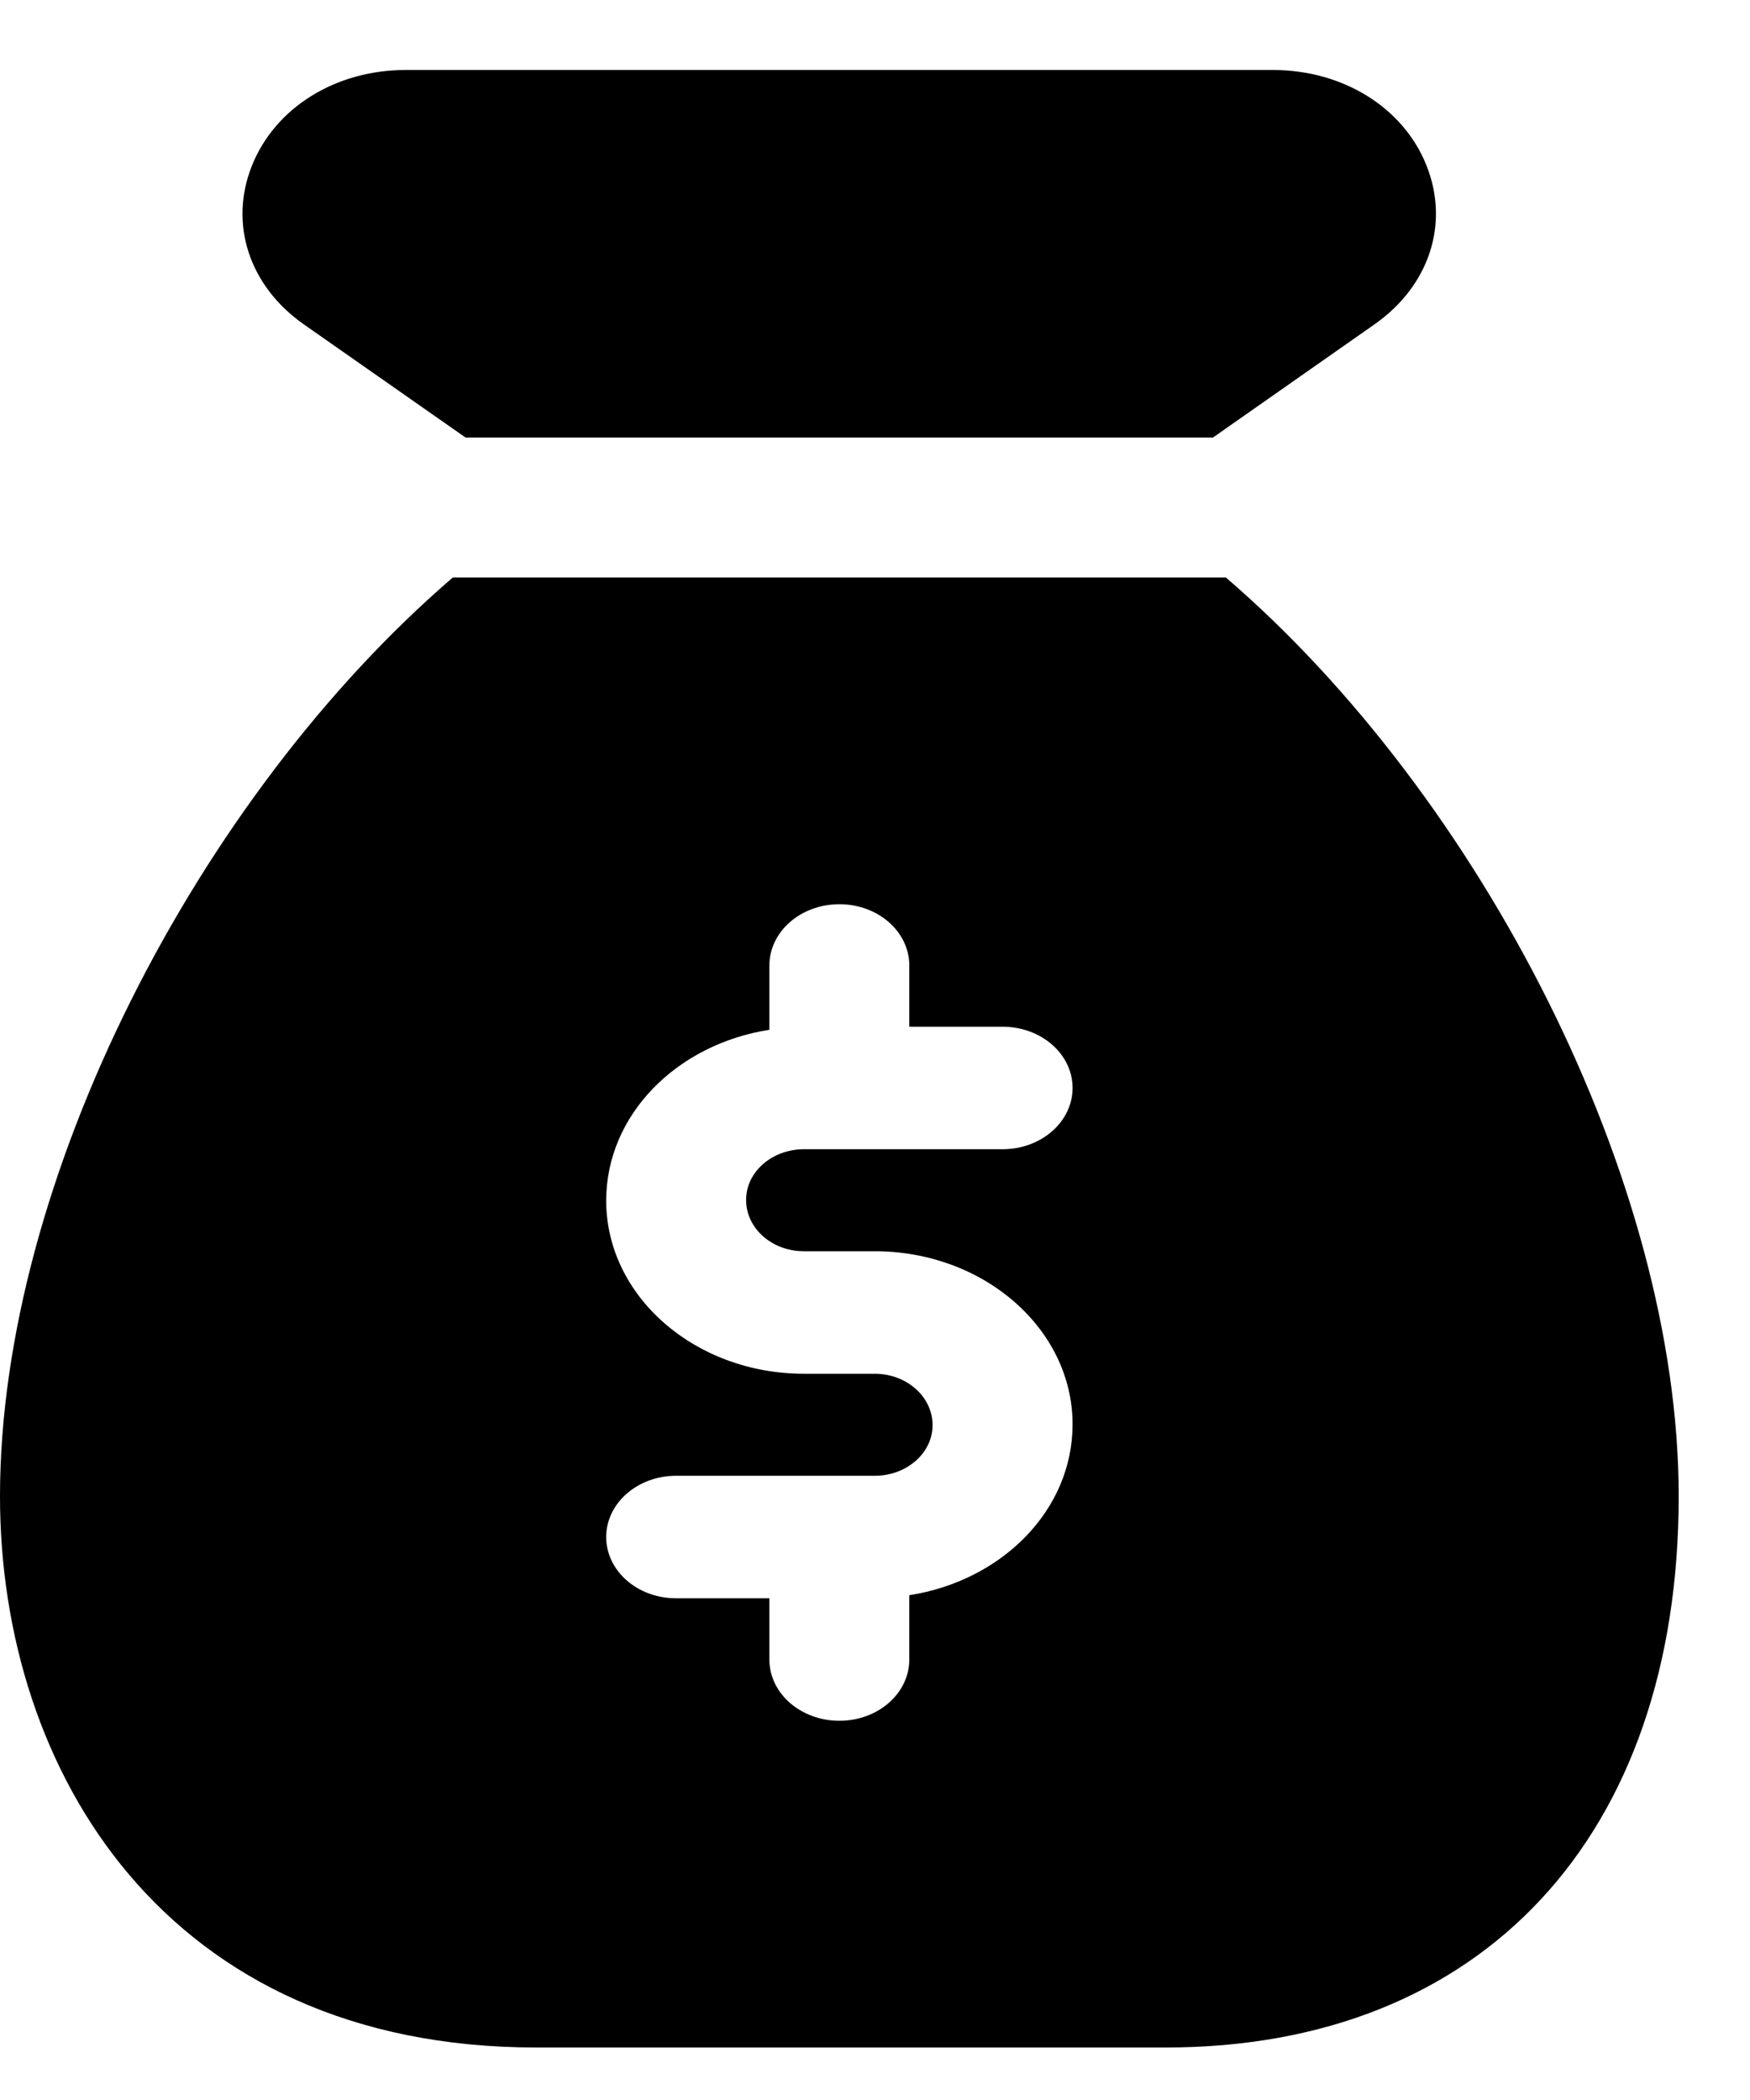 <svg class="MuiSvgIcon-root" focusable="false" viewBox="0 0 20 24" aria-hidden="true"><path d="M5.32 5H13.863L15.707 3.708C16.335 3.269 16.568 2.557 16.303 1.892C16.04 1.23 15.349 0.8 14.548 0.8H4.636C3.834 0.8 3.144 1.23 2.879 1.894C2.614 2.558 2.847 3.27 3.475 3.709L5.32 5Z" fill="currentColor"></path><path d="M14.01 6.6H5.175C2.264 9.103 0 13.492 0 17.1C0 20.236 1.895 23.4 6.128 23.4H13.323C16.939 23.4 19.185 20.985 19.185 17.1C19.185 13.492 16.921 9.103 14.01 6.6ZM9.188 14.3H9.998C11.243 14.3 12.258 15.187 12.258 16.278C12.258 17.26 11.45 18.066 10.392 18.231V18.966C10.392 19.353 10.034 19.666 9.593 19.666C9.151 19.666 8.793 19.353 8.793 18.966V18.266H7.727C7.285 18.266 6.928 17.953 6.928 17.566C6.928 17.18 7.285 16.866 7.727 16.866H9.997C10.362 16.866 10.658 16.606 10.658 16.288C10.658 15.961 10.36 15.7 9.997 15.7H9.187C7.942 15.7 6.928 14.813 6.928 13.722C6.928 12.74 7.735 11.934 8.793 11.769V11.034C8.793 10.647 9.151 10.334 9.593 10.334C10.034 10.334 10.392 10.647 10.392 11.034V11.734H11.458C11.9 11.734 12.258 12.047 12.258 12.434C12.258 12.82 11.9 13.134 11.458 13.134H9.188C8.823 13.134 8.527 13.394 8.527 13.712C8.526 14.039 8.823 14.3 9.188 14.3Z" fill="currentColor"></path></svg>